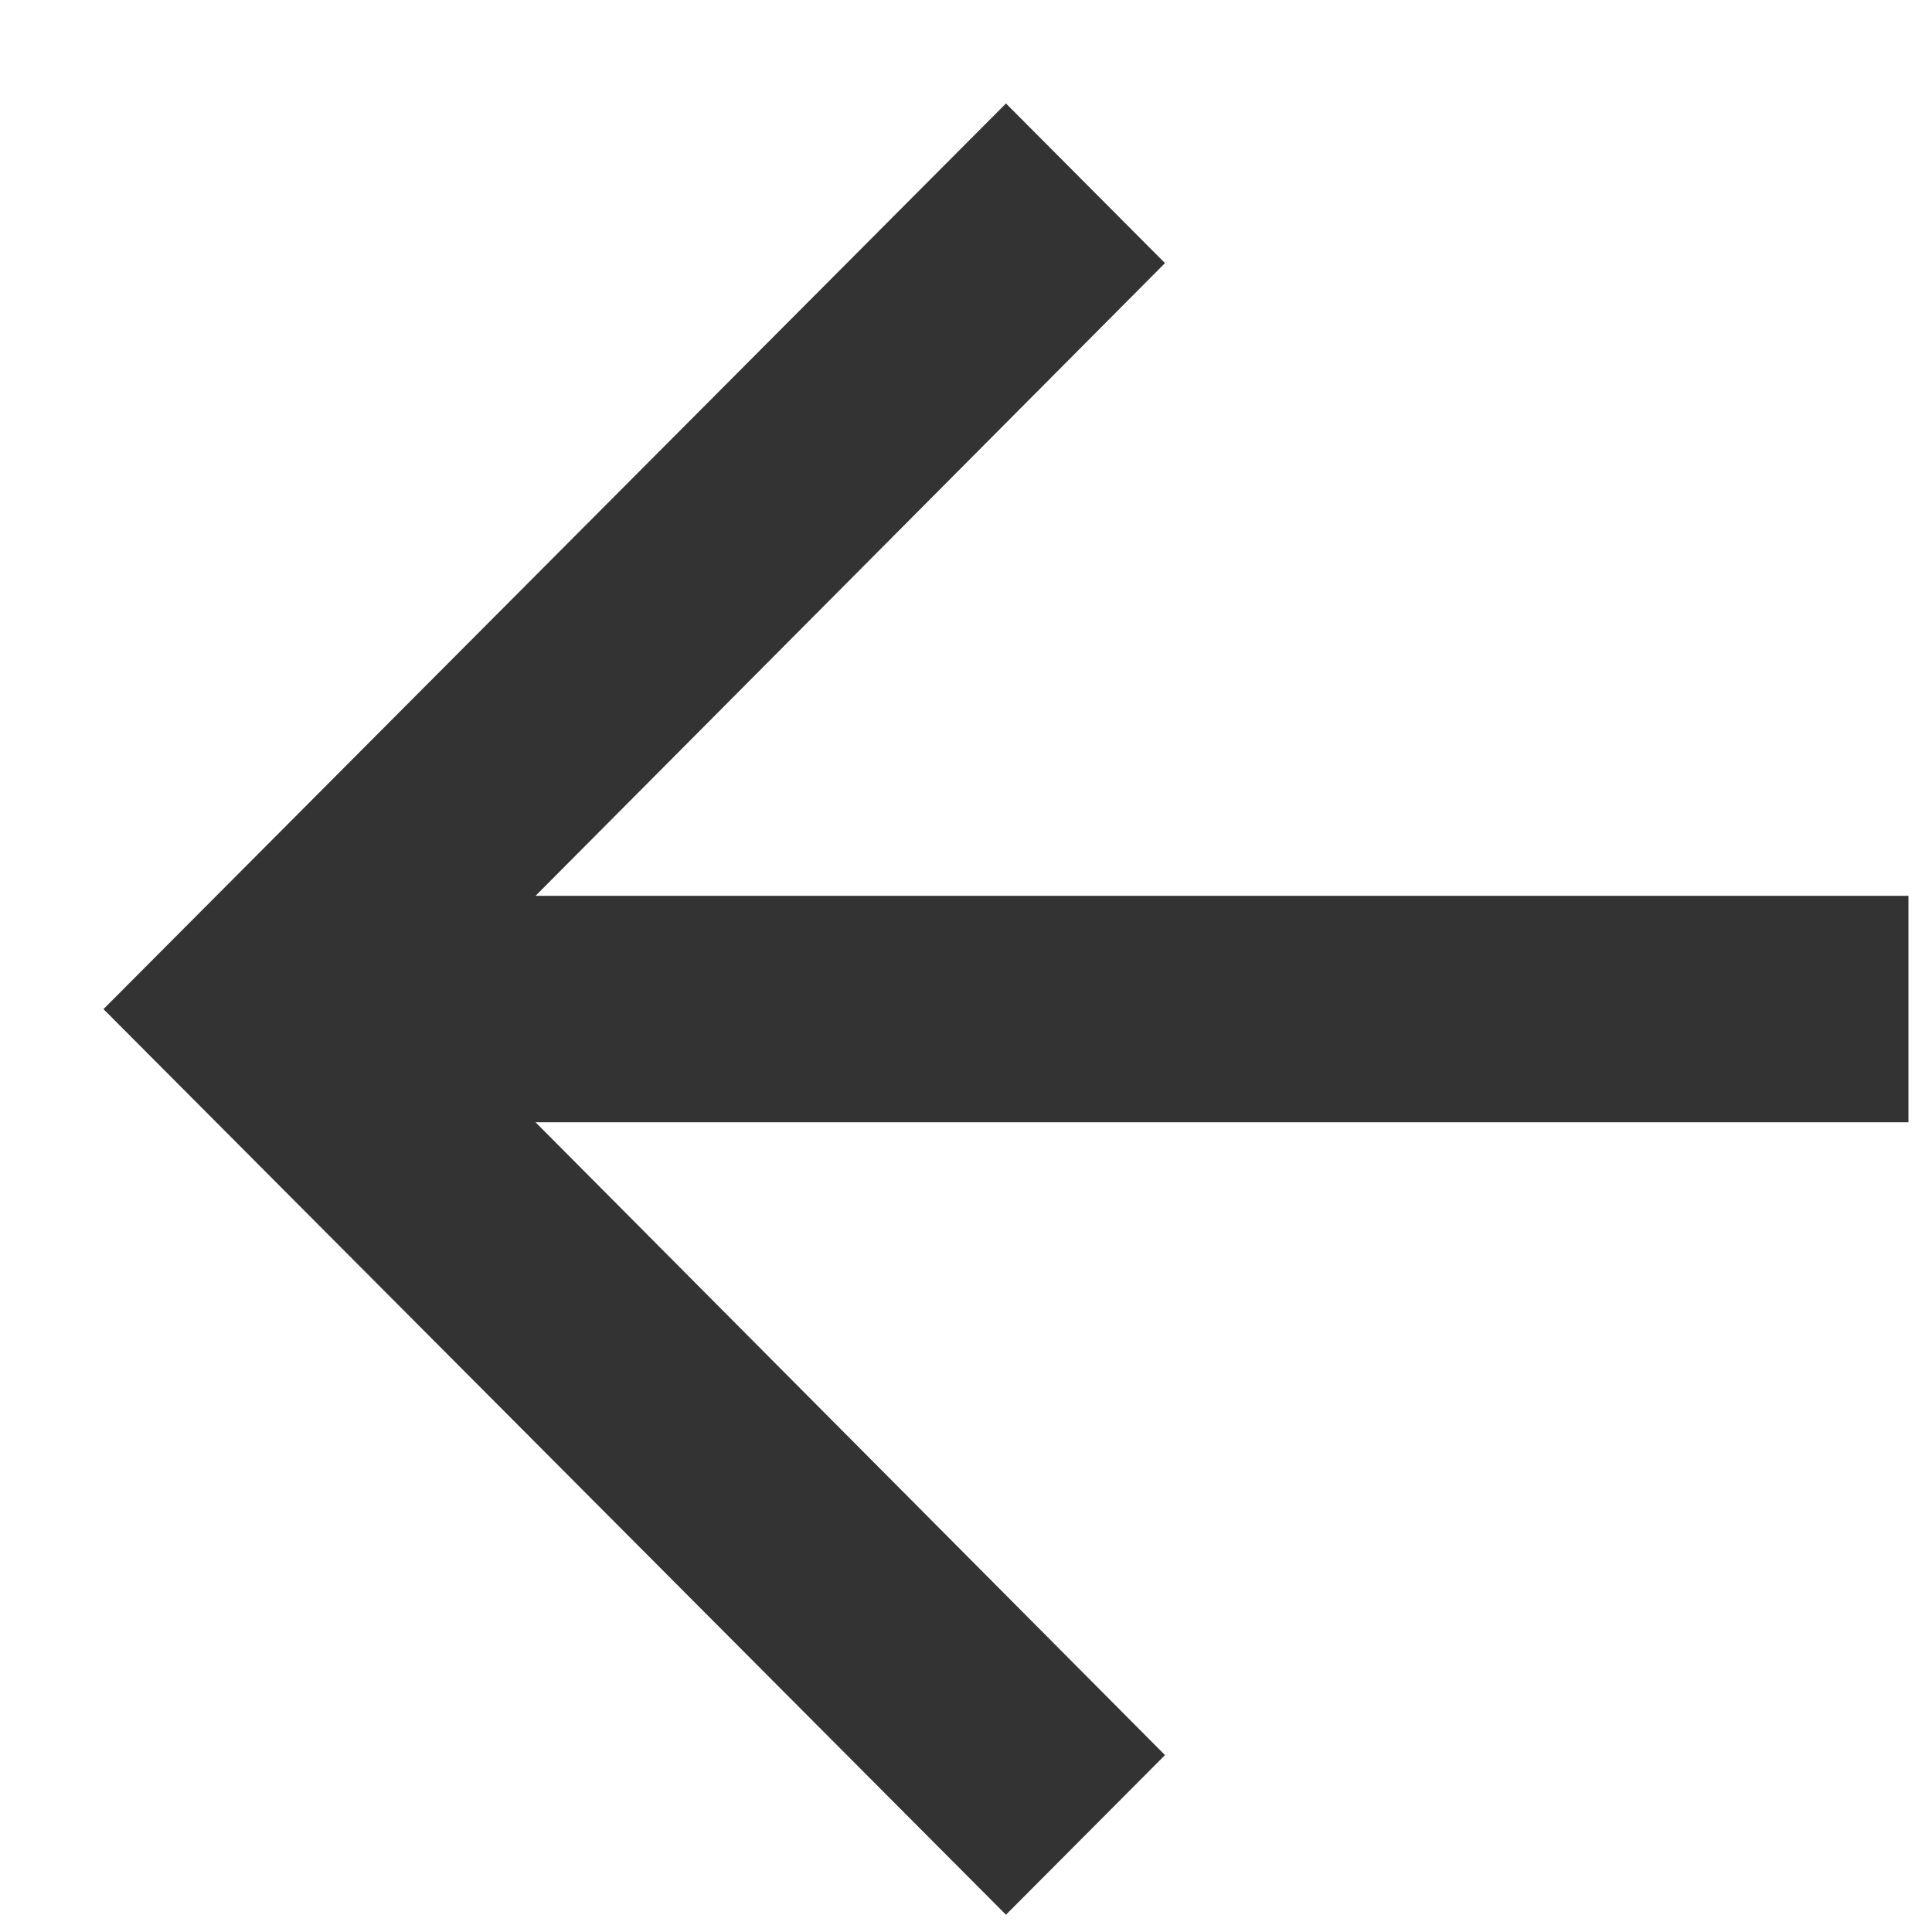 <?xml version="1.0" encoding="UTF-8"?>
<svg width="16px" height="16px" viewBox="0 0 16 16" version="1.1" xmlns="http://www.w3.org/2000/svg" xmlns:xlink="http://www.w3.org/1999/xlink">
    <!-- Generator: Sketch 50.2 (55047) - http://www.bohemiancoding.com/sketch -->
    <title>Shape</title>
    <desc>Created with Sketch.</desc>
    <defs></defs>
    <g id="CMS-Editor-Onboarding" stroke="none" stroke-width="1" fill="none" fill-rule="evenodd" fill-opacity="0.8">
        <g id="1.-Intro" transform="translate(-1162, -395)" fill="#000000" fill-rule="nonzero">
            <g id="Onboarding" transform="translate(320, 103)">
                <g id="Onboarding-Dialog">
                    <g id="Arrorw" transform="translate(830, 280)">
                        <polygon fill="currentColor" id="Shape" transform="translate(20.331, 20.357) rotate(180) translate(-20.331, -20.357) " points="20.331 12.857 19.014 14.179 24.227 19.42 12.857 19.42 12.857 21.295 24.227 21.295 19.014 26.535 20.331 27.857 27.805 20.357"></polygon>
                    </g>
                </g>
            </g>
        </g>
    </g>
</svg>